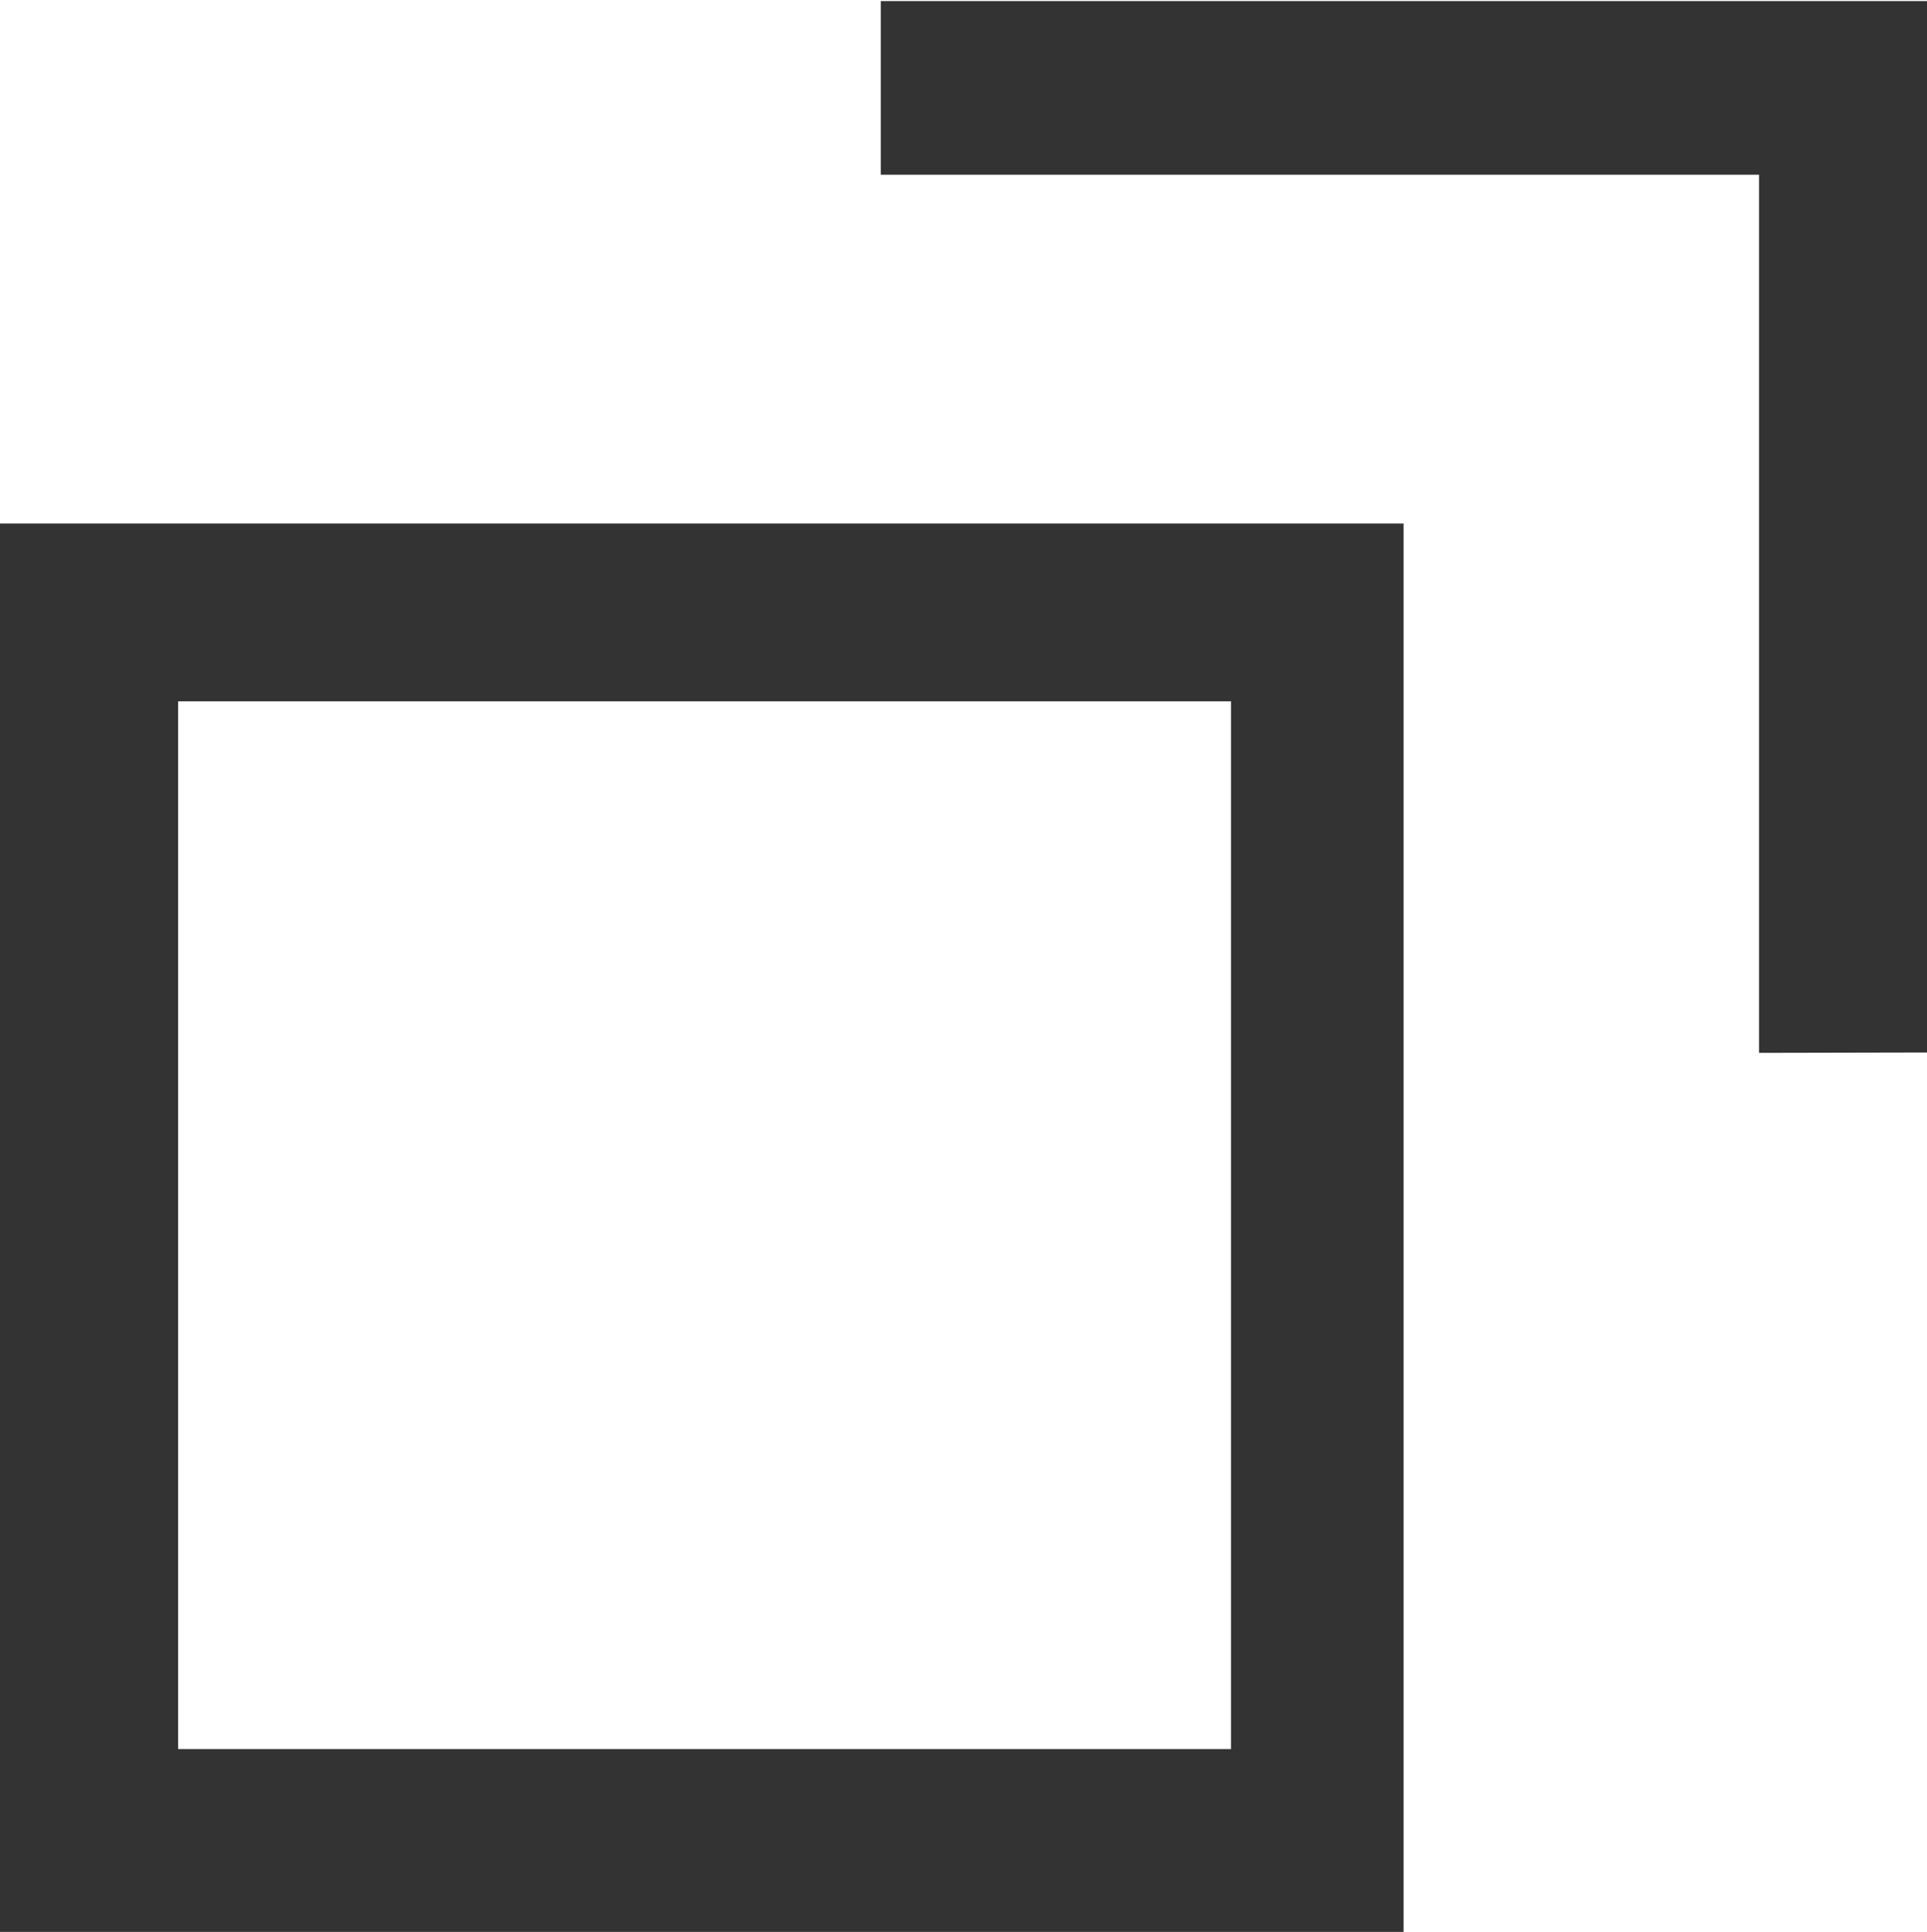 <svg xmlns="http://www.w3.org/2000/svg" width="10.97" height="11" viewBox="0 0 10.97 11"><path fill="#333" d="M0 11.004V2.981h7.99v8.023zm1.014-1.045h5.994V3.993H1.014zm9-3.964v-5h-5V.006h5.958v5.987z"/></svg>